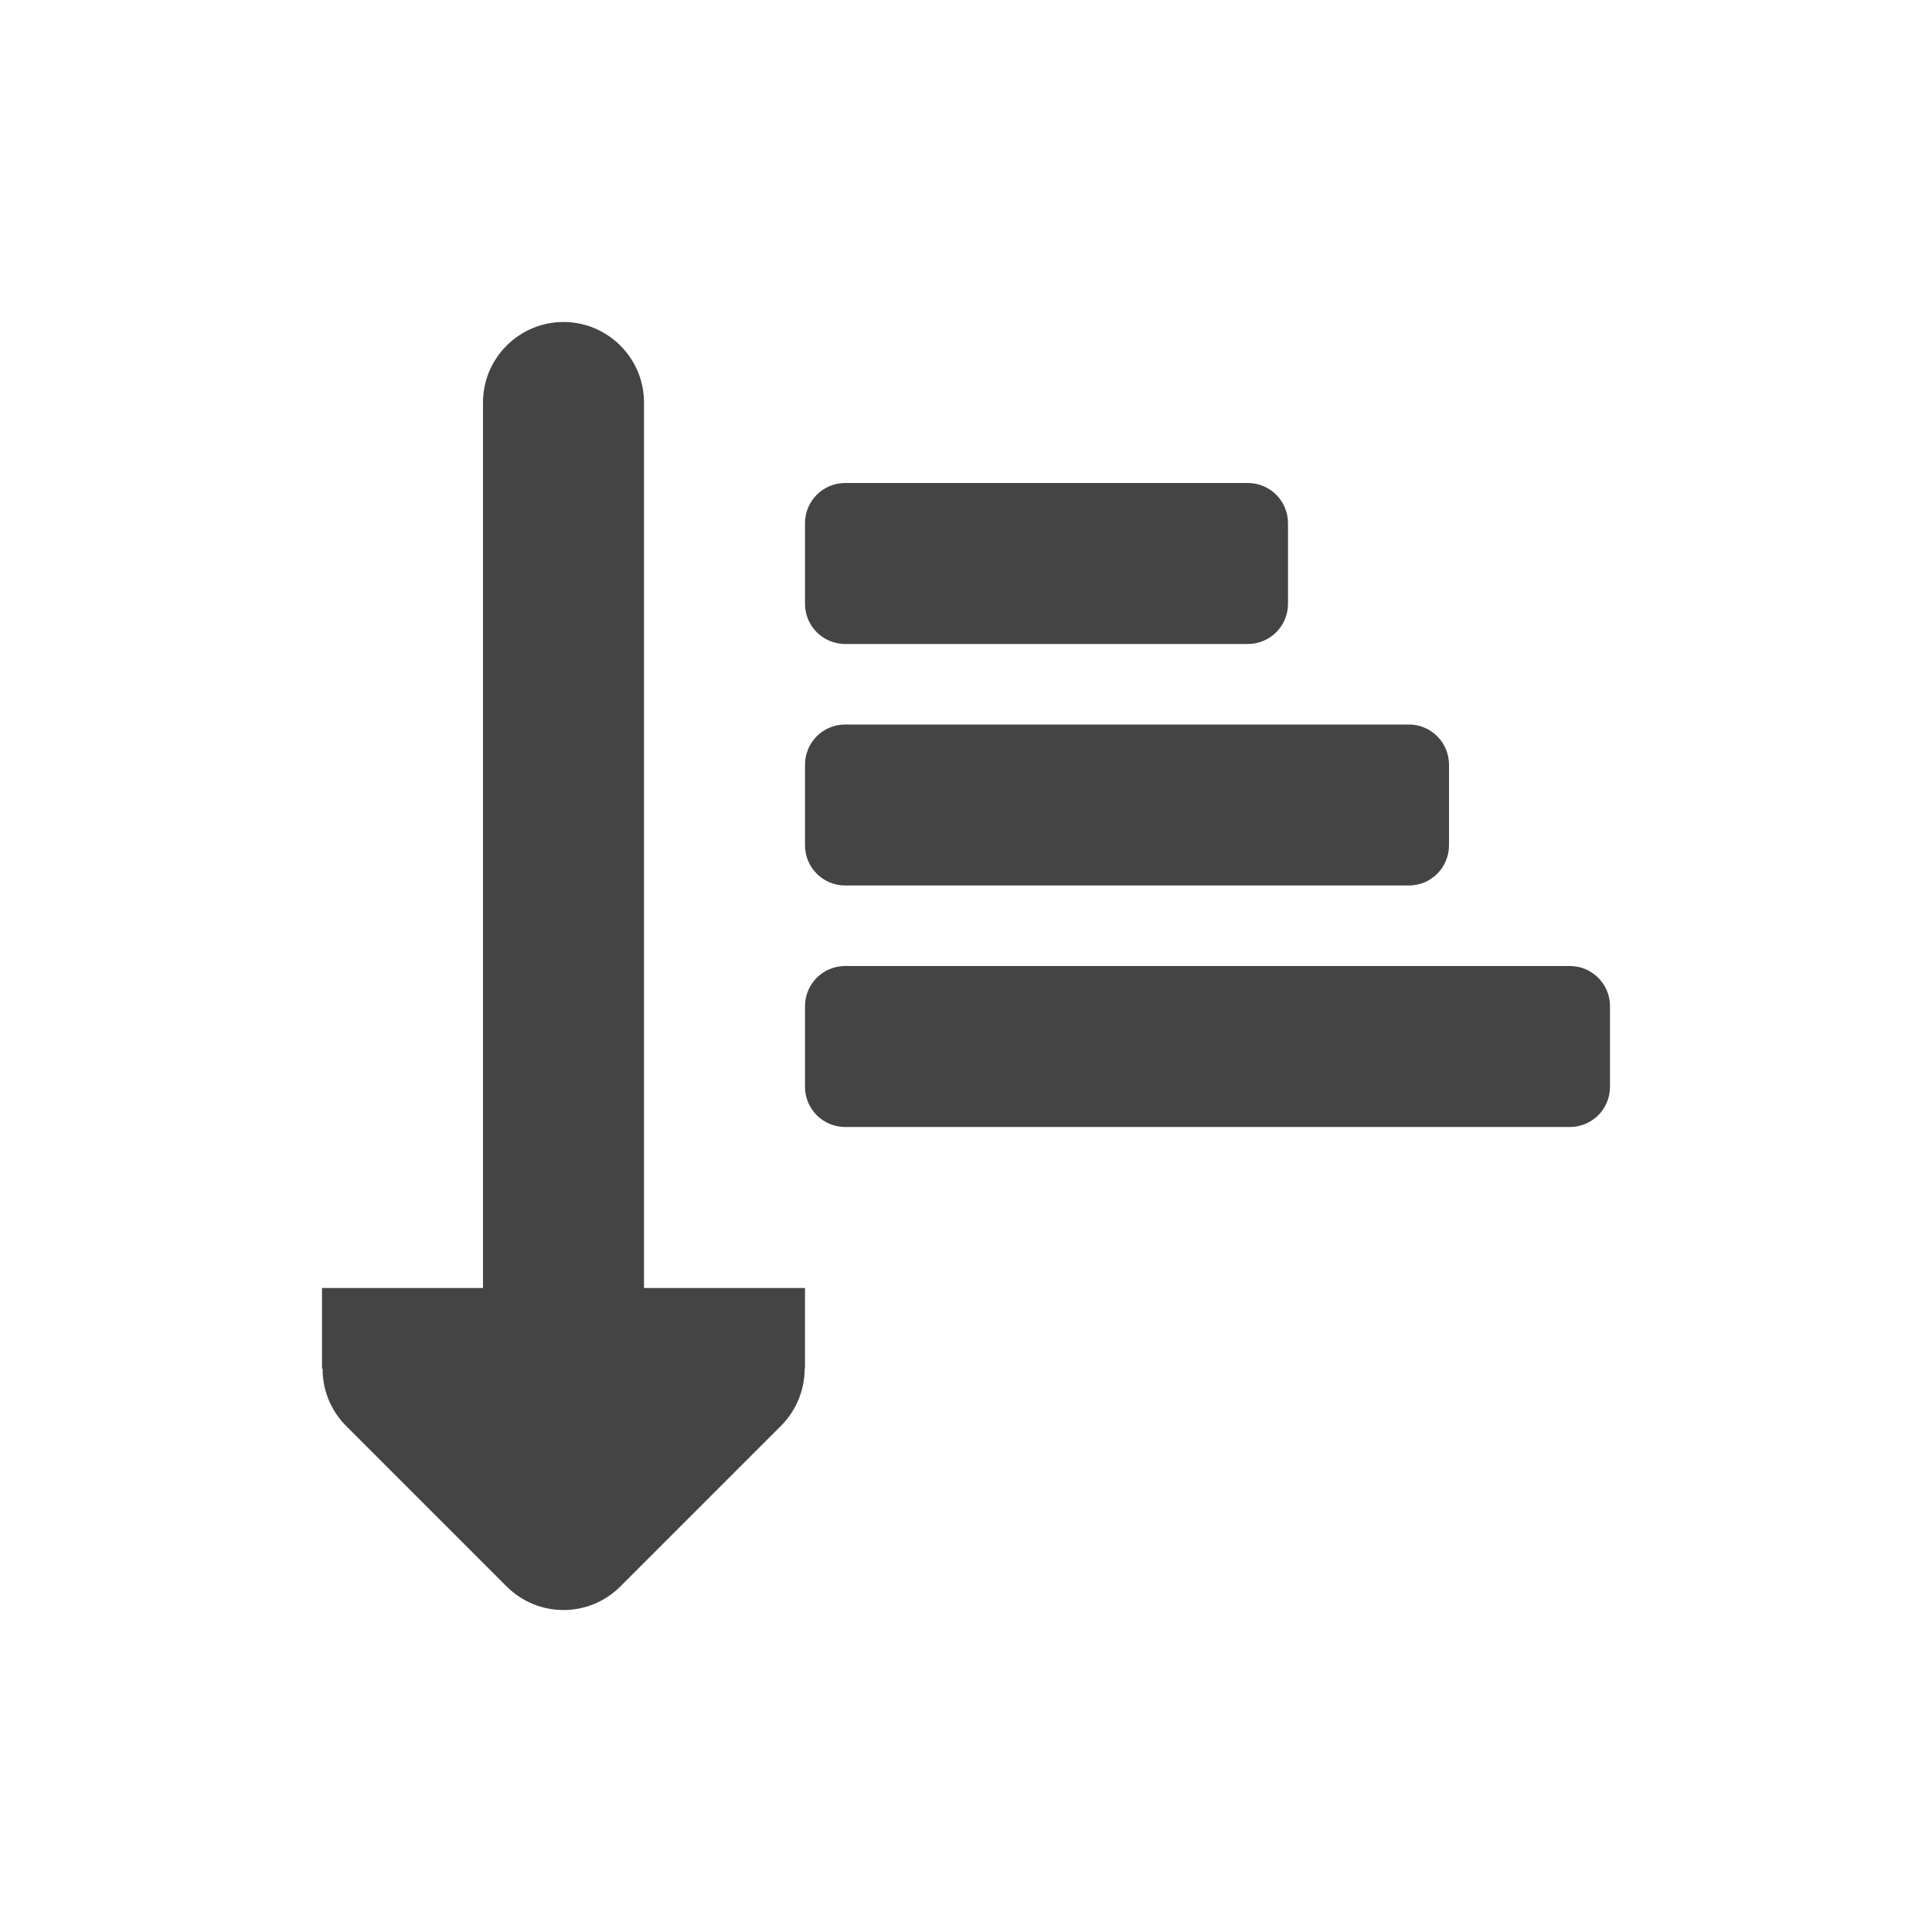 <?xml version='1.0' encoding='UTF-8' standalone='no'?>
<svg xmlns="http://www.w3.org/2000/svg" xmlns:xlink="http://www.w3.org/1999/xlink" version="1.1" width="24px" height="24px">
  <g transform="translate(4.0, 4.0) scale(1 1) "><defs id="defs12"/>
  <sodipodi:namedview xmlns:sodipodi="http://sodipodi.sourceforge.net/DTD/sodipodi-0.dtd" xmlns:inkscape="http://www.inkscape.org/namespaces/inkscape" id="namedview10" pagecolor="#ffffff" bordercolor="#000000" borderopacity="0.25" inkscape:showpageshadow="2" inkscape:pageopacity="0.0" inkscape:pagecheckerboard="0" inkscape:deskcolor="#d1d1d1" showgrid="false" inkscape:zoom="5.6734271" inkscape:cx="-55.698257" inkscape:cy="11.897571" inkscape:current-layer="svg8"/>
  <g id="g422" style="fill:#444444;fill-opacity:1">
    <path d="M 6.5,2 C 6.223,2 6,2.223 6,2.5 v 1 C 6,3.777 6.223,4 6.5,4 h 5 C 11.777,4 12,3.777 12,3.5 v -1 C 12,2.223 11.777,2 11.5,2 Z m 0,3 C 6.223,5 6,5.223 6,5.5 v 1 C 6,6.777 6.223,7 6.5,7 h 7 C 13.777,7 14,6.777 14,6.5 v -1 C 14,5.223 13.777,5 13.5,5 Z m 0,3 C 6.223,8 6,8.223 6,8.5 v 1 C 6,9.777 6.223,10 6.5,10 h 9 C 15.777,10 16,9.777 16,9.5 v -1 C 16,8.223 15.777,8 15.5,8 Z m 0,0" id="path2-3" style="fill:#444444;fill-opacity:1"/>
    <path d="m 3,1e-7 c -0.551,0 -1,0.449 -1,1 V 12 H 0 v 1 h 0.008 c -0.004,0.266 0.102,0.52 0.285,0.707 l 2,2 c 0.391,0.391 1.023,0.391 1.414,0 l 2,-2 C 5.891,13.52 5.996,13.266 5.996,13 H 6 V 12 H 4 V 1 c 0,-0.551 -0.449,-1 -1,-1 z m 0,0" id="path4-6" style="fill:#444444;fill-opacity:1"/>
  </g>
</g>
</svg>
